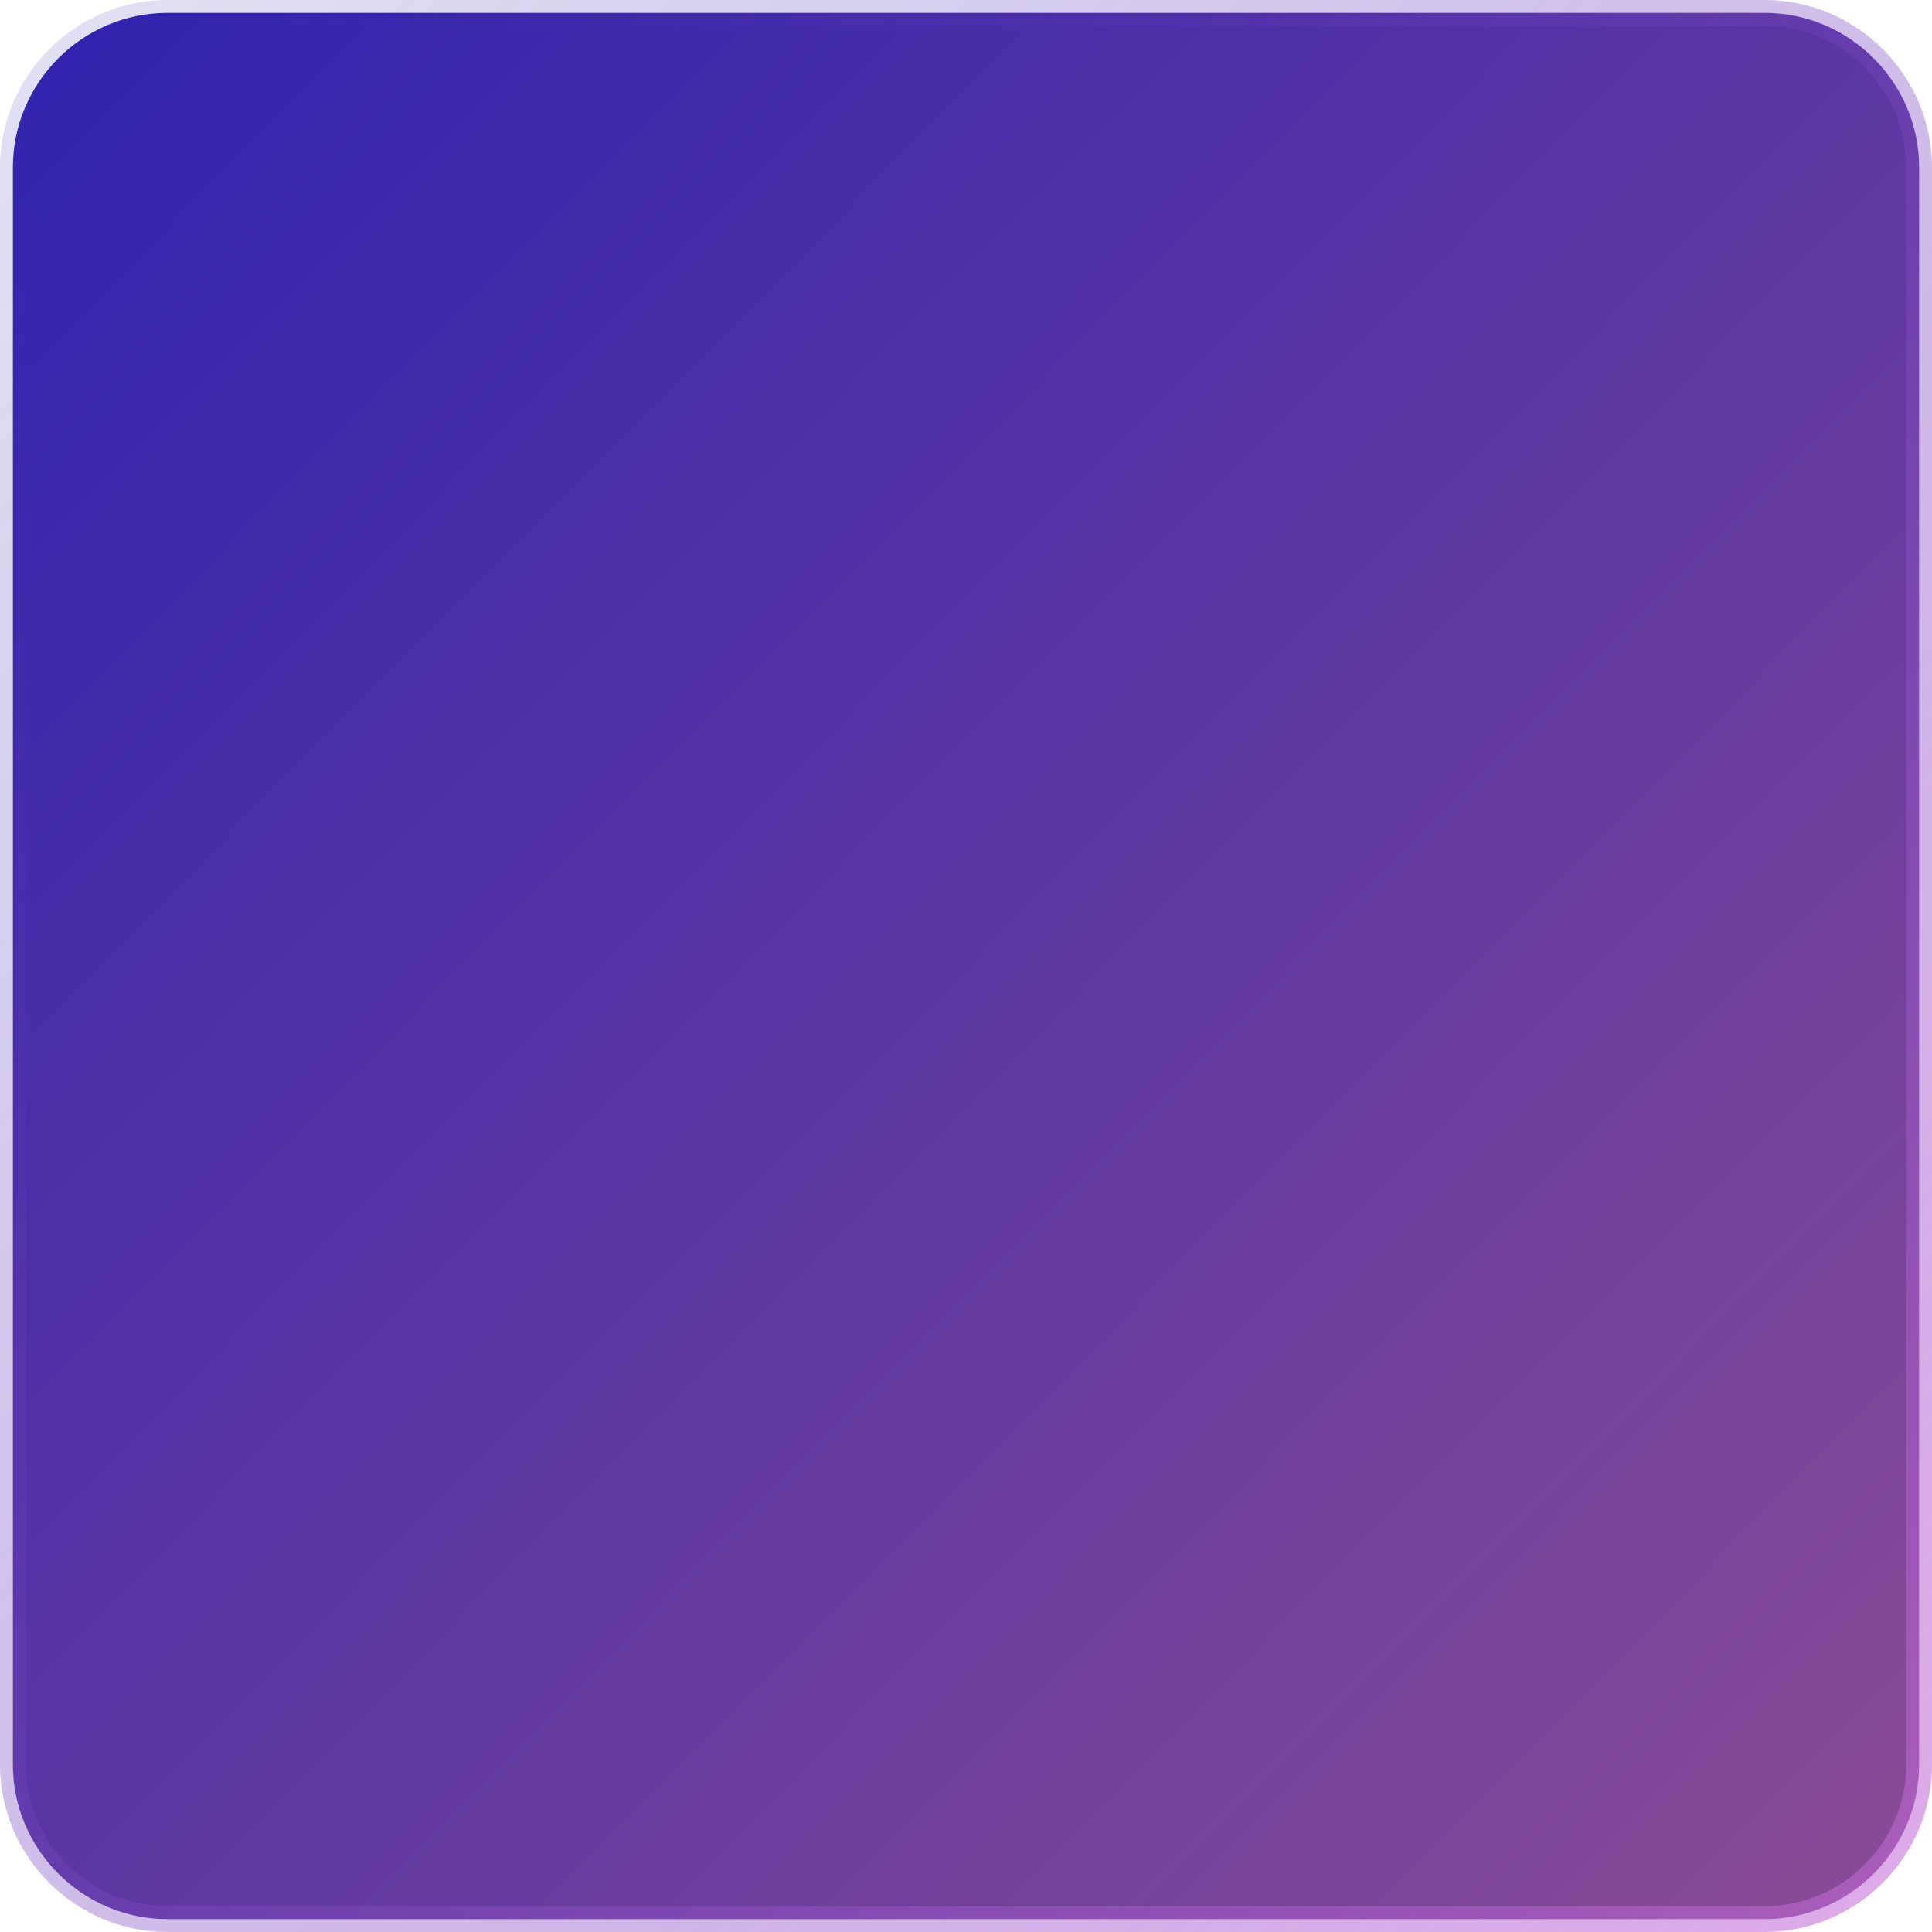 <?xml version="1.0" encoding="utf-8"?>
<!-- Generator: Adobe Illustrator 22.1.0, SVG Export Plug-In . SVG Version: 6.00 Build 0)  -->
<svg version="1.1" id="Layer_1" xmlns="http://www.w3.org/2000/svg" xmlns:xlink="http://www.w3.org/1999/xlink" x="0px" y="0px"
	 viewBox="0 0 150 150" style="enable-background:new 0 0 150 150;" xml:space="preserve">
<style type="text/css">
	.st0{fill:url(#SVGID_1_);stroke:url(#SVGID_2_);stroke-width:2;}
</style>
<title>Group 6</title>
<desc>Created with Sketch.</desc>
<g id="Welcome">
	<g id="Hasura-website-design-V3" transform="translate(-142, -2432)">
		<g id="Group-6" transform="translate(145, 2446)">
			
				<g id="react-2" transform="translate(86.521, 74) scale(-1, 1) translate(-86.521, -74) translate(34.521, 39)">
				<g id="Mask">
				</g>
			</g>
		</g>
	</g>
</g>
<linearGradient id="SVGID_1_" gradientUnits="userSpaceOnUse" x1="-1527.746" y1="139.585" x2="-1526.726" y2="138.575" gradientTransform="matrix(148 0 0 -148 226107 20660)">
	<stop  offset="0" style="stop-color:#3023AE"/>
	<stop  offset="1" style="stop-color:#8B4C95"/>
</linearGradient>
<linearGradient id="SVGID_2_" gradientUnits="userSpaceOnUse" x1="-1527.746" y1="139.585" x2="-1526.726" y2="138.575" gradientTransform="matrix(148 0 0 -148 226107 20660)">
	<stop  offset="0" style="stop-color:#3023AE;stop-opacity:0.14"/>
	<stop  offset="1" style="stop-color:#C86DD7;stop-opacity:0.585"/>
</linearGradient>
<path class="st0" d="M13,1h124c6.6,0,12,5.4,12,12v124c0,6.6-5.4,12-12,12H13c-6.6,0-12-5.4-12-12V13C1,6.4,6.4,1,13,1z"/>
</svg>
